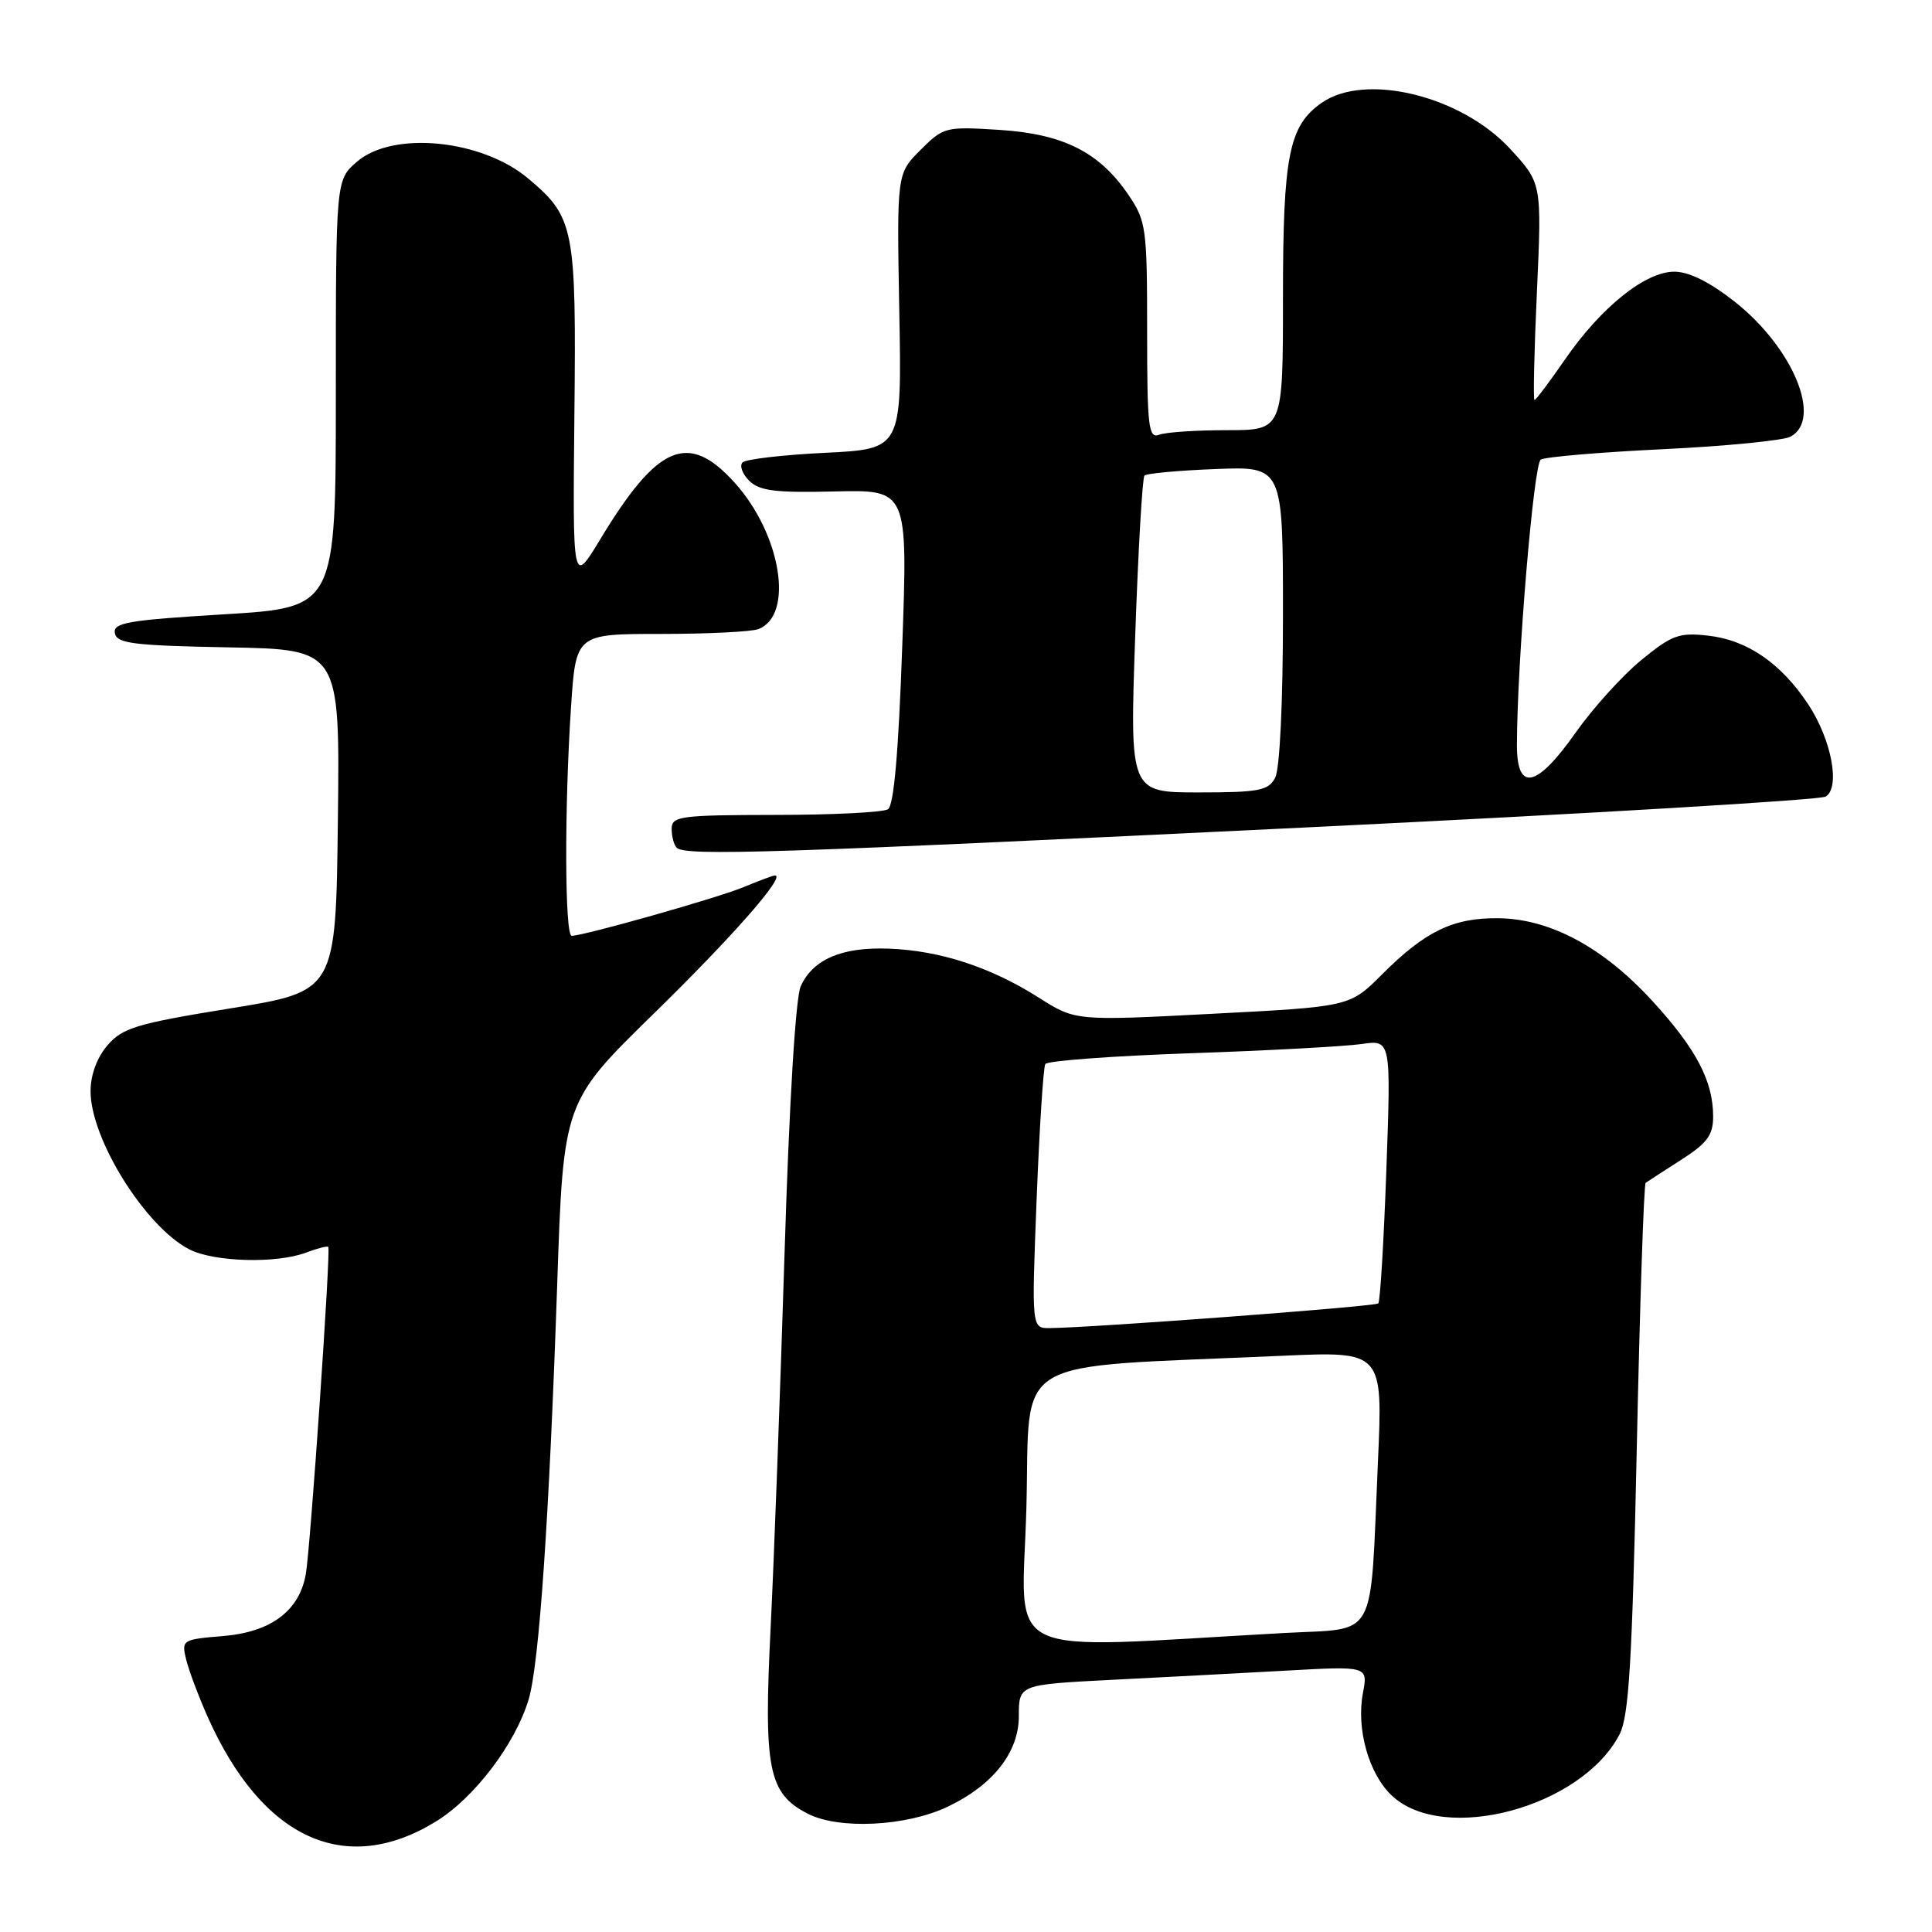<?xml version="1.0" encoding="UTF-8" standalone="no"?>
<!DOCTYPE svg PUBLIC "-//W3C//DTD SVG 1.1//EN" "http://www.w3.org/Graphics/SVG/1.1/DTD/svg11.dtd" >
<svg xmlns="http://www.w3.org/2000/svg" xmlns:xlink="http://www.w3.org/1999/xlink" version="1.1" viewBox="0 0 256 256">
 <g >
 <path fill="currentColor"
d=" M 57.79 241.34 C 62.87 238.21 68.28 231.08 70.05 225.18 C 71.44 220.52 72.77 201.22 73.83 170.26 C 74.65 146.01 74.65 146.01 86.68 134.26 C 97.08 124.09 104.18 116.00 102.69 116.00 C 102.44 116.00 100.60 116.69 98.58 117.53 C 95.15 118.96 77.40 123.99 75.75 124.00 C 74.83 124.00 74.78 106.99 75.66 93.75 C 76.30 84.00 76.30 84.00 87.57 84.00 C 93.77 84.00 99.58 83.71 100.49 83.36 C 105.26 81.53 103.51 70.78 97.33 63.94 C 91.19 57.15 87.14 58.87 79.51 71.50 C 75.88 77.50 75.88 77.50 76.11 55.00 C 76.37 30.17 76.10 28.79 70.00 23.66 C 63.84 18.47 52.07 17.31 47.31 21.42 C 44.50 23.84 44.50 23.84 44.50 52.17 C 44.50 80.50 44.50 80.50 29.70 81.40 C 16.95 82.17 14.95 82.51 15.22 83.90 C 15.48 85.27 17.67 85.54 30.28 85.78 C 45.04 86.05 45.04 86.05 44.77 108.70 C 44.50 131.36 44.50 131.36 30.50 133.62 C 18.10 135.63 16.24 136.19 14.25 138.50 C 12.85 140.13 12.00 142.42 12.00 144.59 C 12.00 150.92 19.24 162.52 25.07 165.54 C 28.35 167.23 36.65 167.46 40.57 165.97 C 42.06 165.41 43.38 165.07 43.50 165.22 C 43.85 165.66 41.13 205.15 40.52 208.59 C 39.65 213.47 35.91 216.26 29.52 216.79 C 24.17 217.23 24.04 217.31 24.66 219.87 C 25.01 221.32 26.30 224.75 27.52 227.50 C 34.74 243.69 45.77 248.74 57.79 241.34 Z  M 125.57 239.40 C 131.57 236.55 135.00 232.19 135.00 227.42 C 135.00 223.22 135.00 223.22 147.25 222.59 C 153.99 222.25 164.40 221.70 170.38 221.37 C 181.27 220.76 181.27 220.76 180.59 224.37 C 179.70 229.12 181.38 235.07 184.43 237.93 C 191.32 244.40 209.60 239.48 214.60 229.81 C 215.84 227.41 216.27 220.22 216.88 191.95 C 217.29 172.75 217.82 156.90 218.06 156.73 C 218.30 156.56 220.41 155.19 222.75 153.69 C 226.21 151.48 227.00 150.41 227.00 147.95 C 227.00 143.26 224.77 139.00 219.00 132.69 C 212.46 125.53 205.39 121.73 198.50 121.67 C 192.52 121.61 188.84 123.40 183.12 129.12 C 178.85 133.39 178.85 133.39 160.68 134.33 C 142.50 135.28 142.50 135.28 137.61 132.17 C 131.26 128.14 124.50 125.94 117.74 125.70 C 111.54 125.47 107.73 127.11 106.10 130.68 C 105.42 132.18 104.57 146.17 103.95 166.32 C 103.38 184.57 102.56 206.70 102.12 215.50 C 101.17 234.43 101.80 237.62 107.00 240.31 C 111.14 242.45 120.06 242.02 125.57 239.40 Z  M 173.05 109.64 C 210.20 107.84 241.19 106.00 241.92 105.55 C 243.88 104.34 242.68 97.98 239.60 93.33 C 236.00 87.89 231.53 84.81 226.36 84.23 C 222.48 83.79 221.54 84.14 217.48 87.46 C 214.98 89.51 211.06 93.84 208.77 97.09 C 203.61 104.41 201.00 104.97 201.00 98.75 C 201.02 87.74 203.21 61.49 204.16 60.90 C 204.74 60.54 212.03 59.92 220.36 59.52 C 228.69 59.12 236.29 58.37 237.25 57.86 C 241.52 55.59 237.61 46.11 229.90 40.01 C 226.55 37.37 223.81 36.00 221.85 36.00 C 218.00 36.00 212.12 40.73 207.35 47.66 C 205.32 50.60 203.52 53.00 203.33 53.00 C 203.14 53.00 203.29 46.54 203.65 38.64 C 204.30 24.28 204.30 24.28 200.09 19.71 C 193.60 12.68 180.90 9.58 175.12 13.63 C 170.78 16.67 170.00 20.59 170.00 39.47 C 170.00 57.00 170.00 57.00 162.58 57.00 C 158.50 57.00 154.45 57.27 153.58 57.61 C 152.18 58.14 152.00 56.54 152.00 43.84 C 152.00 30.21 151.87 29.28 149.53 25.83 C 145.67 20.15 140.92 17.76 132.43 17.21 C 125.28 16.76 125.03 16.82 121.96 19.88 C 118.83 23.02 118.83 23.02 119.16 41.26 C 119.50 59.50 119.50 59.50 109.33 60.00 C 103.73 60.27 98.81 60.85 98.39 61.27 C 97.97 61.70 98.36 62.79 99.27 63.70 C 100.62 65.04 102.72 65.31 110.60 65.12 C 120.29 64.89 120.29 64.89 119.55 85.69 C 119.06 99.66 118.44 106.74 117.66 107.23 C 117.02 107.64 110.31 107.98 102.75 107.98 C 90.09 108.00 89.00 108.15 89.00 109.83 C 89.00 110.84 89.30 111.97 89.67 112.33 C 90.78 113.45 102.68 113.06 173.05 109.64 Z  M 136.00 199.85 C 136.56 179.25 133.13 181.30 169.87 179.65 C 183.24 179.05 183.24 179.05 182.58 193.78 C 181.51 217.81 182.68 215.69 170.18 216.38 C 131.73 218.50 135.44 220.29 136.00 199.85 Z  M 137.36 158.88 C 137.73 149.46 138.25 141.41 138.51 140.99 C 138.77 140.56 147.42 139.92 157.74 139.56 C 168.06 139.21 178.26 138.65 180.41 138.34 C 184.32 137.77 184.32 137.77 183.70 155.01 C 183.36 164.49 182.88 172.46 182.63 172.71 C 182.22 173.12 144.86 175.92 139.09 175.98 C 136.69 176.00 136.69 176.00 137.36 158.88 Z  M 150.42 84.26 C 150.82 72.86 151.37 63.29 151.65 63.01 C 151.93 62.73 156.18 62.34 161.08 62.15 C 170.00 61.80 170.00 61.80 170.00 81.47 C 170.00 93.11 169.58 101.92 168.96 103.07 C 168.06 104.76 166.80 105.00 158.82 105.00 C 149.70 105.00 149.70 105.00 150.42 84.26 Z "/>
</g>
</svg>